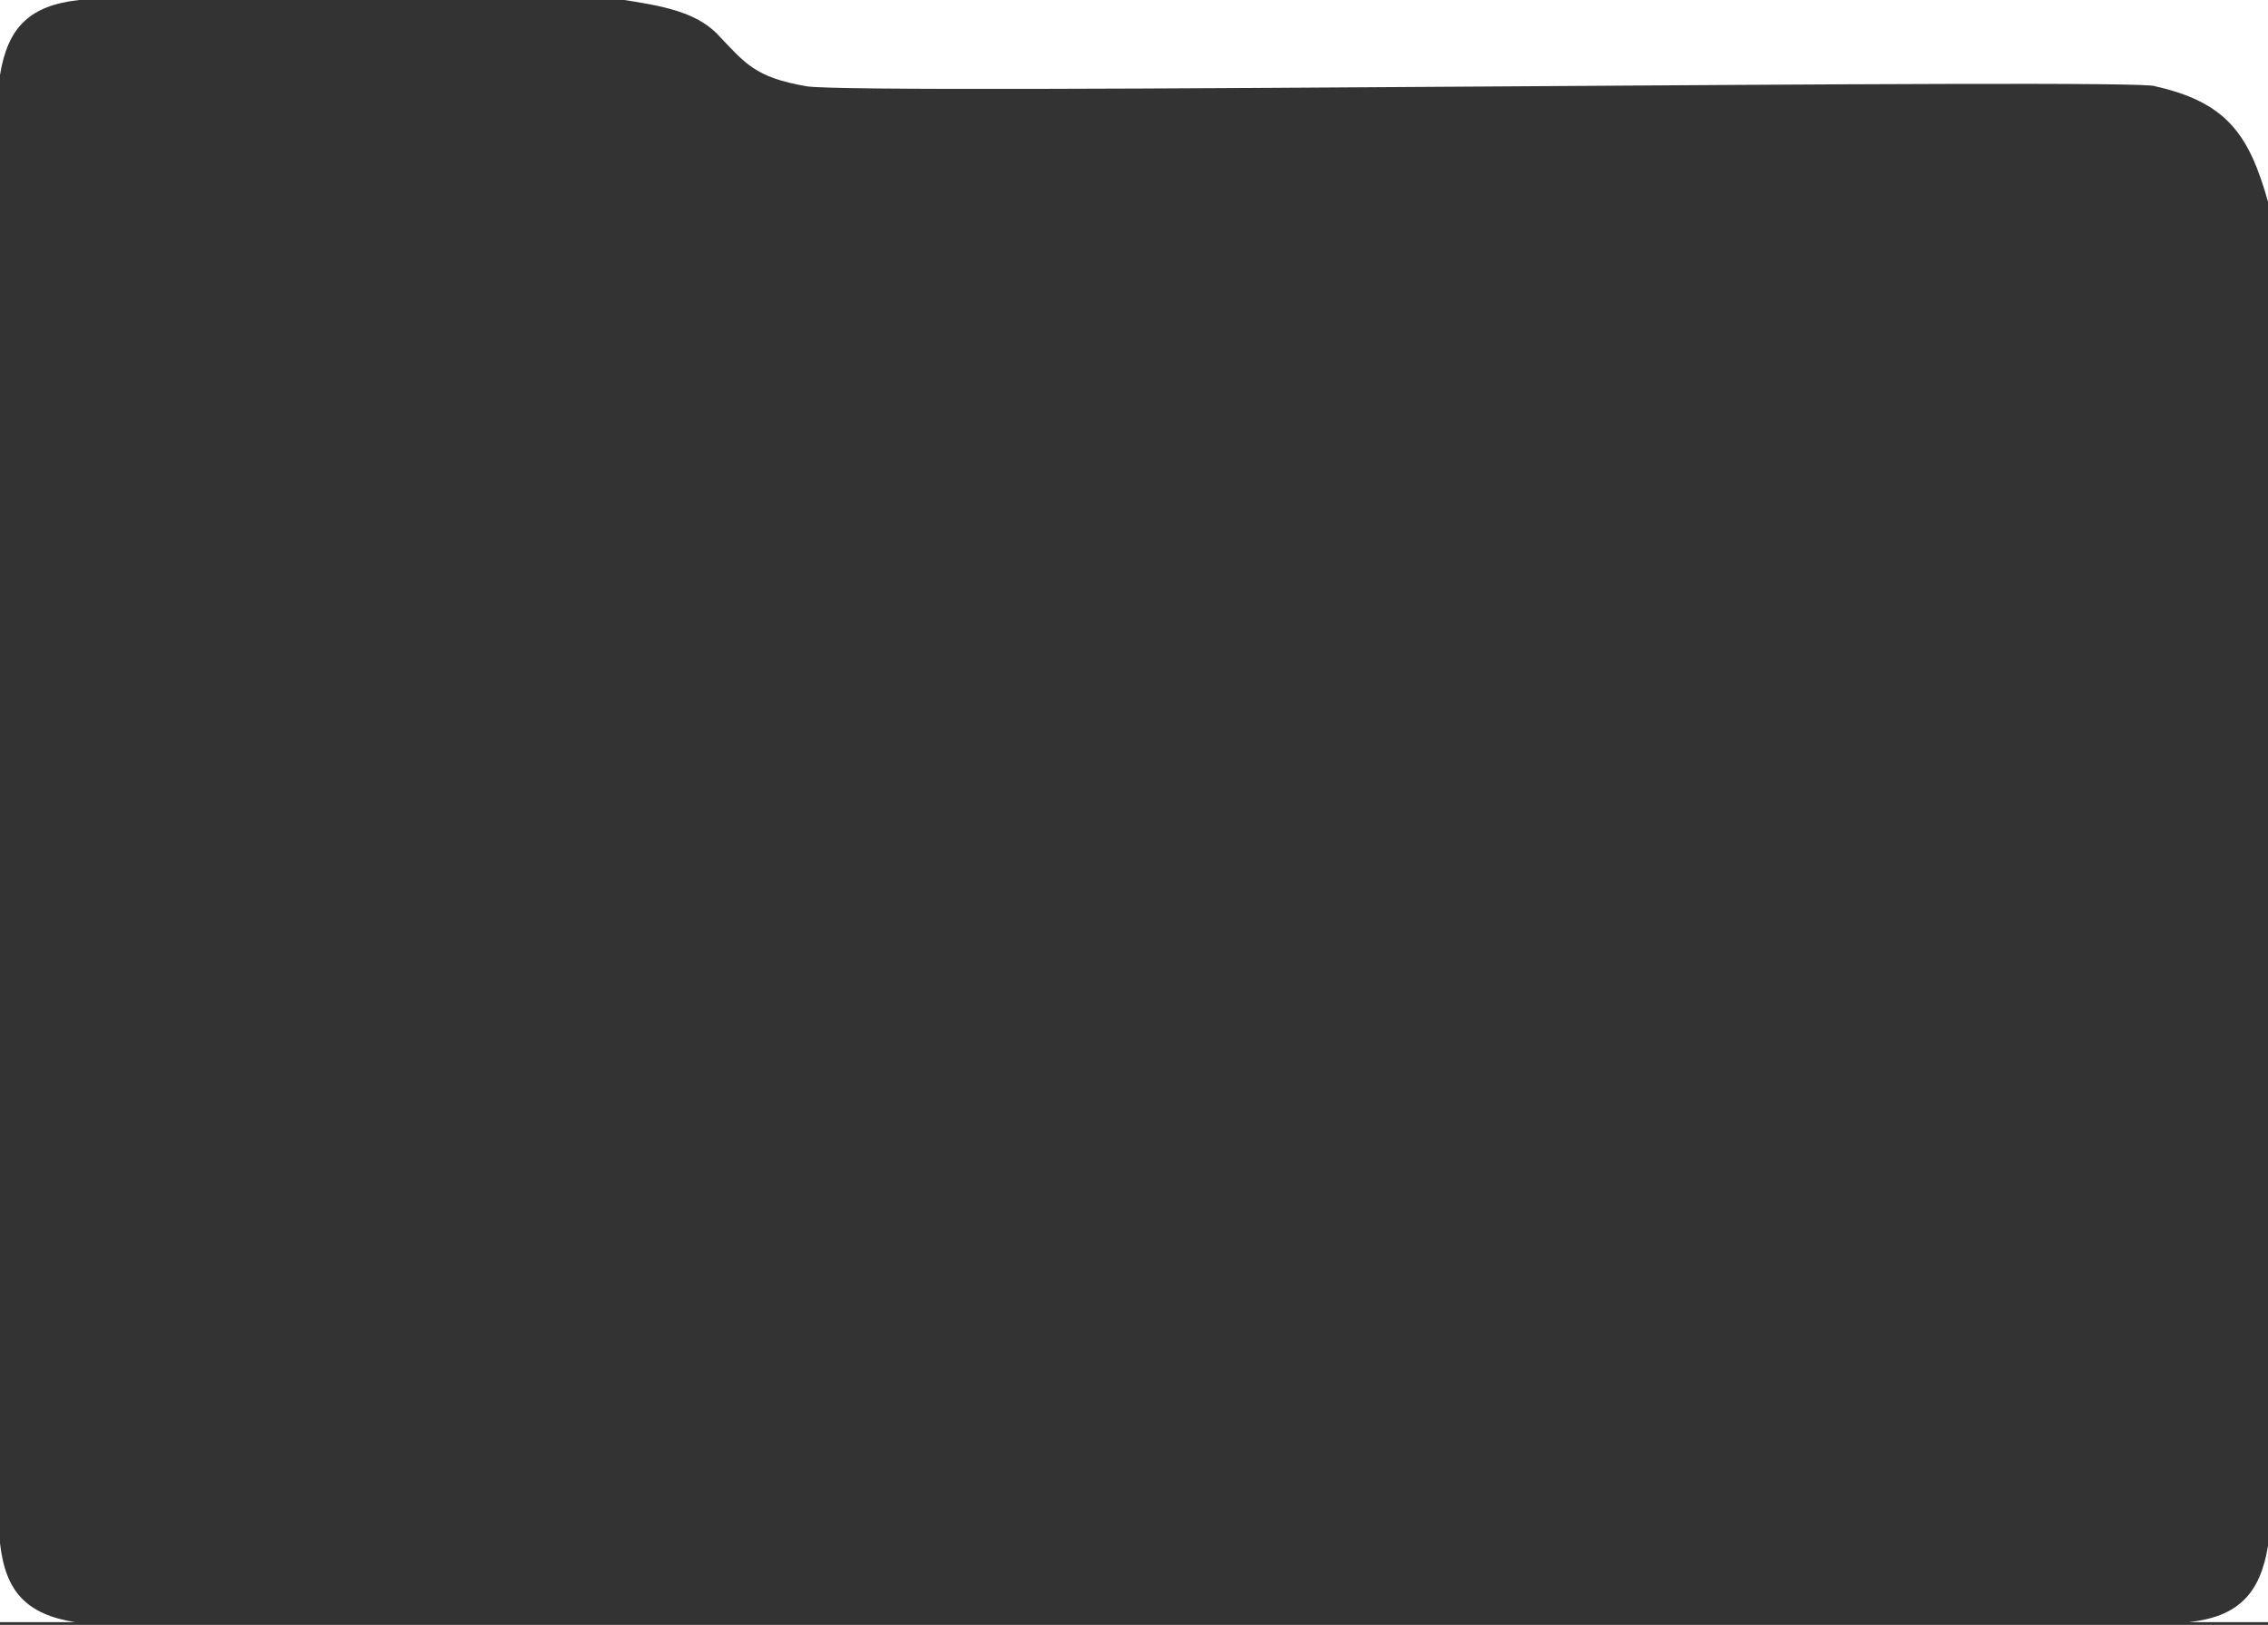 <svg width="832" height="596" viewBox="0 0 832 596" fill="none" xmlns="http://www.w3.org/2000/svg">
<rect x="0" y="0" width="832" height="596" fill="#333333" stroke="none"/>
<path d="M0 27.5C2.869 9.868 11 2 29 0L0 8.5026e-05V27.5Z" fill="white"/>
<path d="M27.5 595C9.868 592.131 2 584 4.87389e-05 566L-4.54896e-08 594C1.34763e-08 595.349 0 595 0 595L27.5 595Z" fill="white"/>
<path d="M832 567C829.131 584.632 821 593 803 595L831 595L832 595L832 567Z" fill="white"/>
<path d="M262.916 12.248C254.958 4.408 243.166 2.179 229 0H832V74C824.96 48.869 816.5 37.5 790.603 31.641C788 28.5 314.867 34.954 295.834 31.641C276.801 28.329 273.48 23.34 262.916 12.248Z" fill="white"/>
</svg>
